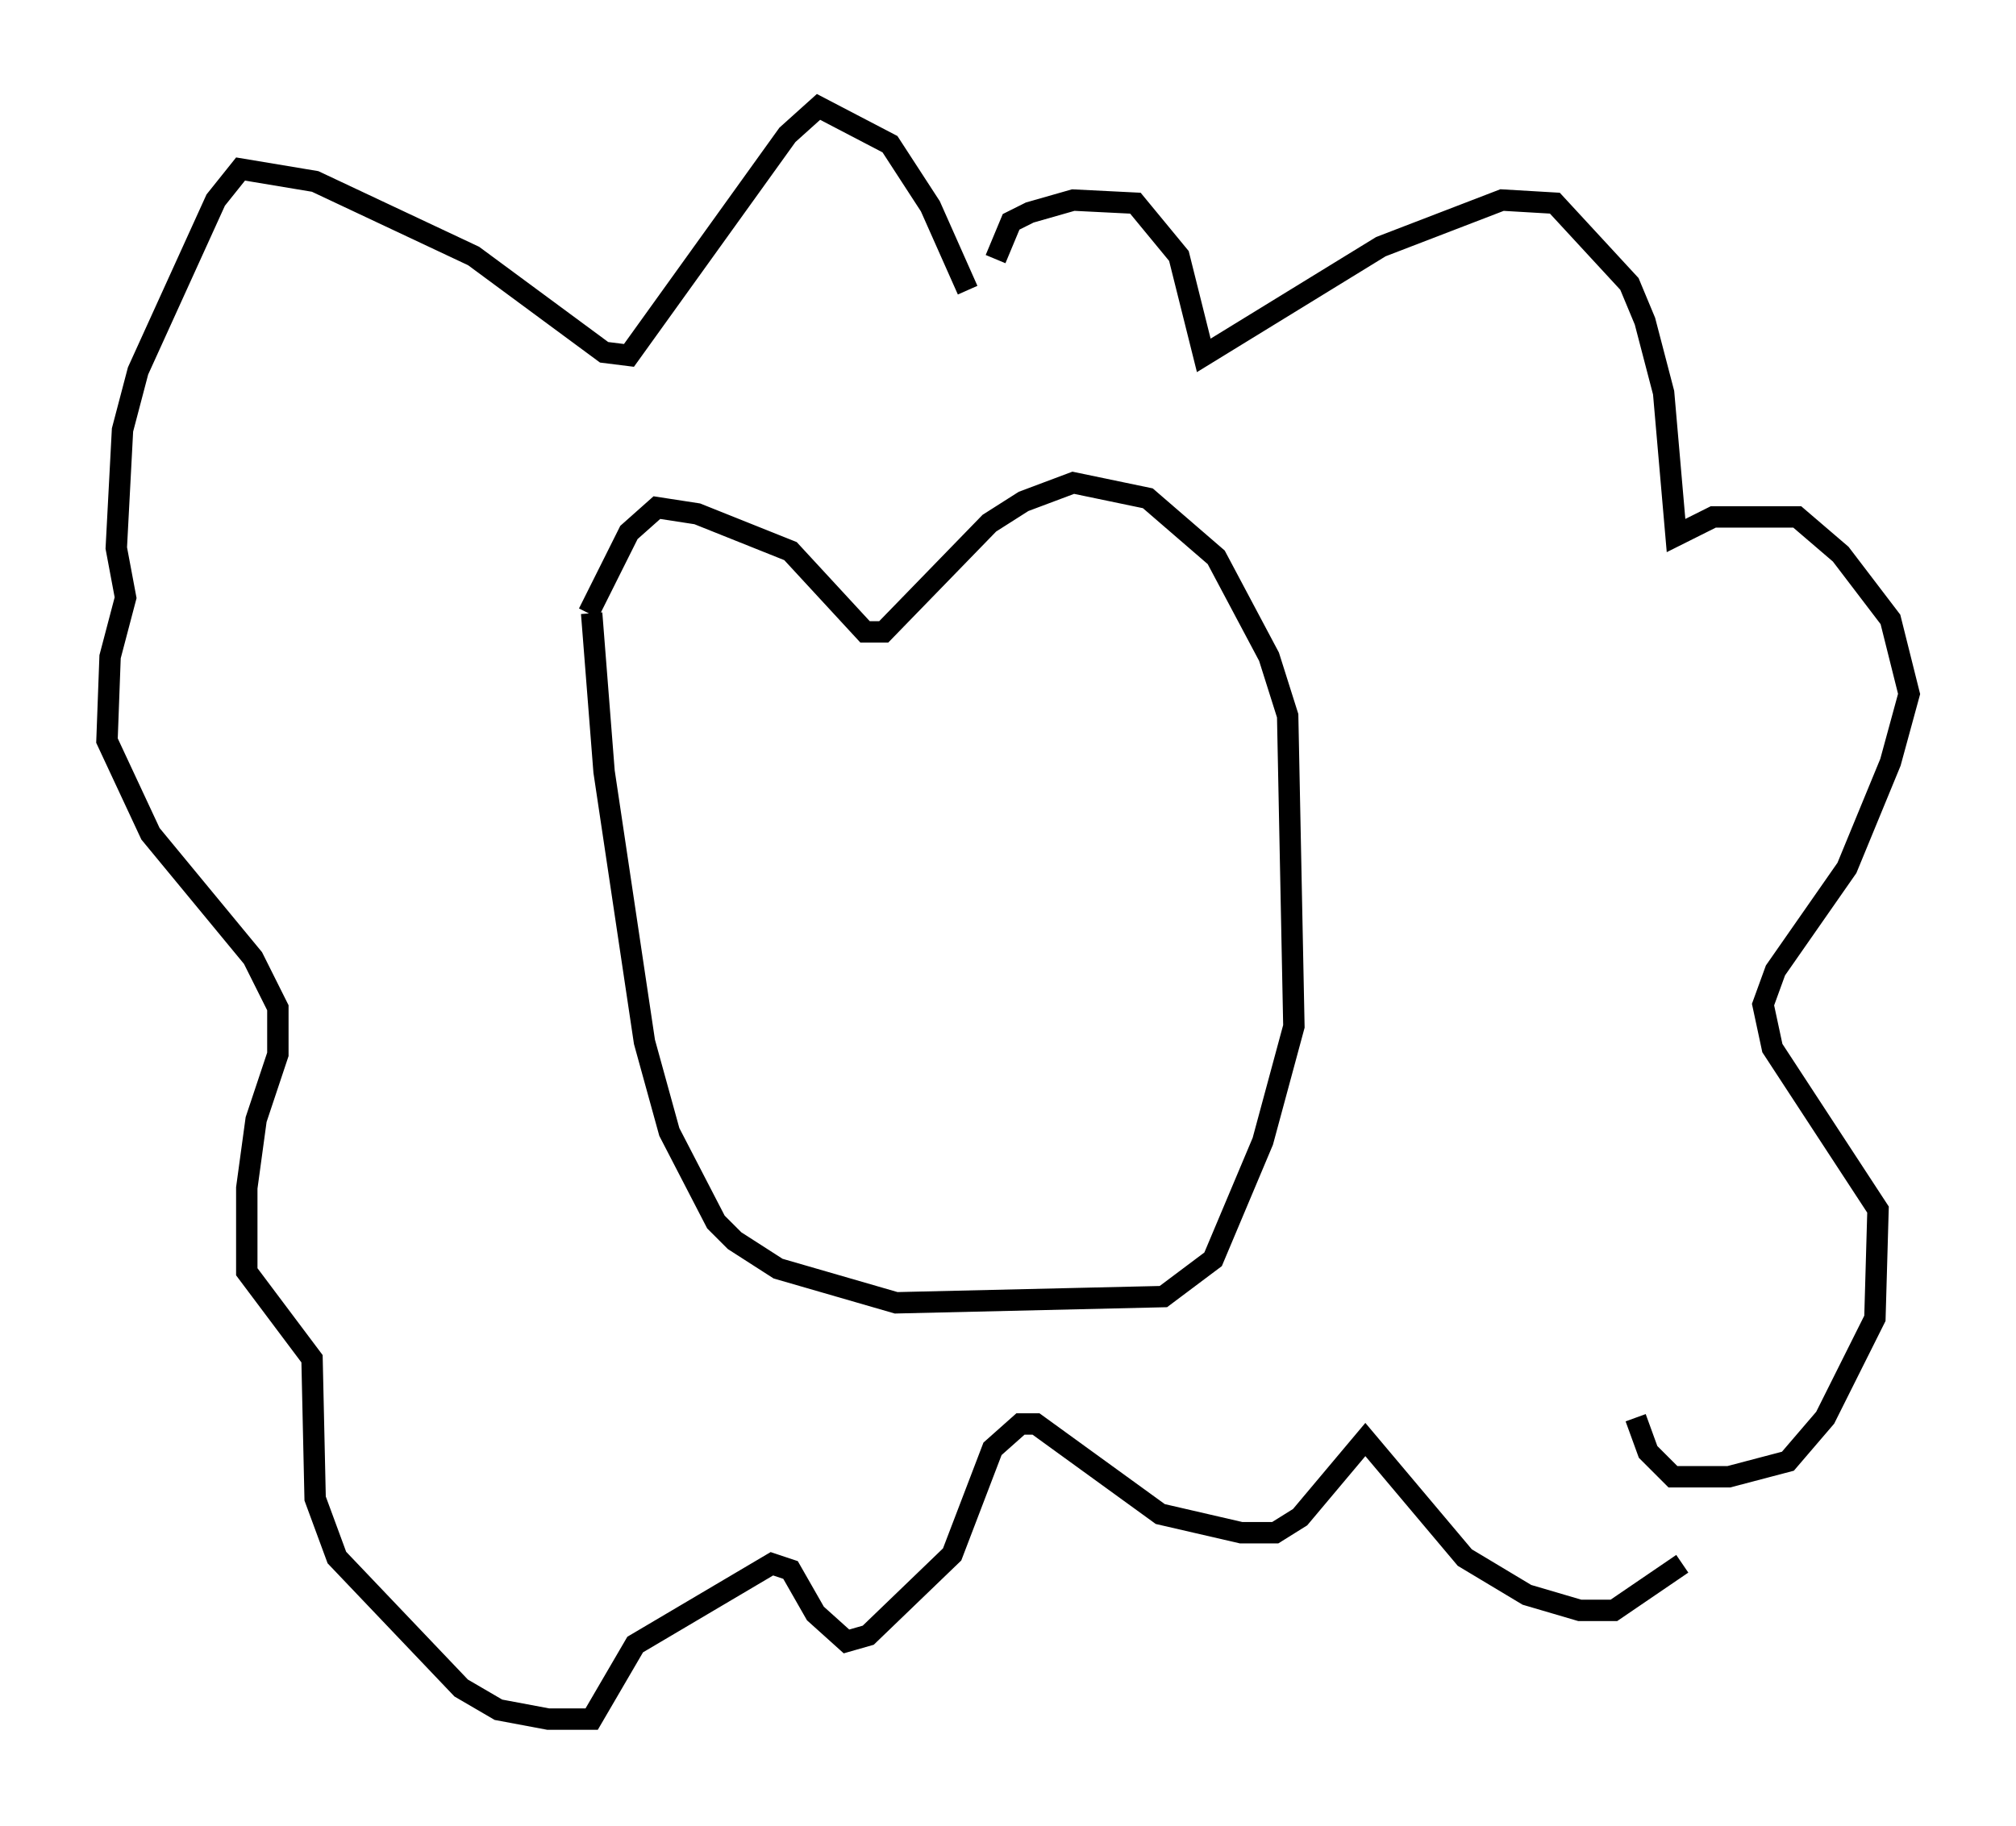 <?xml version="1.0" encoding="utf-8" ?>
<svg baseProfile="full" height="85.385" version="1.1" width="94.246" xmlns="http://www.w3.org/2000/svg" xmlns:ev="http://www.w3.org/2001/xml-events" xmlns:xlink="http://www.w3.org/1999/xlink"><defs /><rect fill="white" height="85.385" width="94.246" x="0" y="0" /><path d="M26.207, 33.469 m1.307, -4.793 l1.888, -3.777 1.307, -1.162 l1.888, 0.291 4.358, 1.743 l3.486, 3.777 0.872, 0.0 l4.939, -5.084 1.598, -1.017 l2.324, -0.872 3.486, 0.726 l3.196, 2.76 2.469, 4.648 l0.872, 2.76 0.291, 14.525 l-1.453, 5.374 -2.324, 5.52 l-2.324, 1.743 -12.492, 0.291 l-5.52, -1.598 -2.034, -1.307 l-0.872, -0.872 -2.179, -4.212 l-1.162, -4.212 -1.888, -12.637 l-0.581, -7.408 m18.883, -16.559 l0.726, -1.743 0.872, -0.436 l2.034, -0.581 2.905, 0.145 l2.034, 2.469 1.162, 4.648 l8.279, -5.084 5.665, -2.179 l2.469, 0.145 3.486, 3.777 l0.726, 1.743 0.872, 3.341 l0.581, 6.682 1.743, -0.872 l3.922, 0.0 2.034, 1.743 l2.324, 3.05 0.872, 3.486 l-0.872, 3.196 -2.034, 4.939 l-3.341, 4.793 -0.581, 1.598 l0.436, 2.034 4.939, 7.553 l-0.145, 5.084 -2.324, 4.648 l-1.743, 2.034 -2.76, 0.726 l-2.615, 0.0 -1.162, -1.162 l-0.581, -1.598 m-31.229, -52.726 l-1.743, -3.922 -1.888, -2.905 l-3.341, -1.743 -1.453, 1.307 l-7.408, 10.313 -1.162, -0.145 l-6.101, -4.503 -7.408, -3.486 l-3.486, -0.581 -1.162, 1.453 l-3.631, 7.989 -0.726, 2.76 l-0.291, 5.52 0.436, 2.324 l-0.726, 2.76 -0.145, 3.922 l2.034, 4.358 4.793, 5.81 l1.162, 2.324 0.0, 2.179 l-1.017, 3.05 -0.436, 3.196 l0.0, 3.922 3.05, 4.067 l0.145, 6.536 1.017, 2.76 l5.81, 6.101 1.743, 1.017 l2.324, 0.436 2.034, 0.0 l2.034, -3.486 6.391, -3.777 l0.872, 0.291 1.162, 2.034 l1.453, 1.307 1.017, -0.291 l3.922, -3.777 1.888, -4.939 l1.307, -1.162 0.726, 0.0 l5.81, 4.212 3.777, 0.872 l1.598, 0.0 1.162, -0.726 l3.05, -3.631 4.648, 5.52 l2.905, 1.743 2.469, 0.726 l1.598, 0.0 3.196, -2.179 " fill="none" stroke="black" stroke-width="1" /></svg>